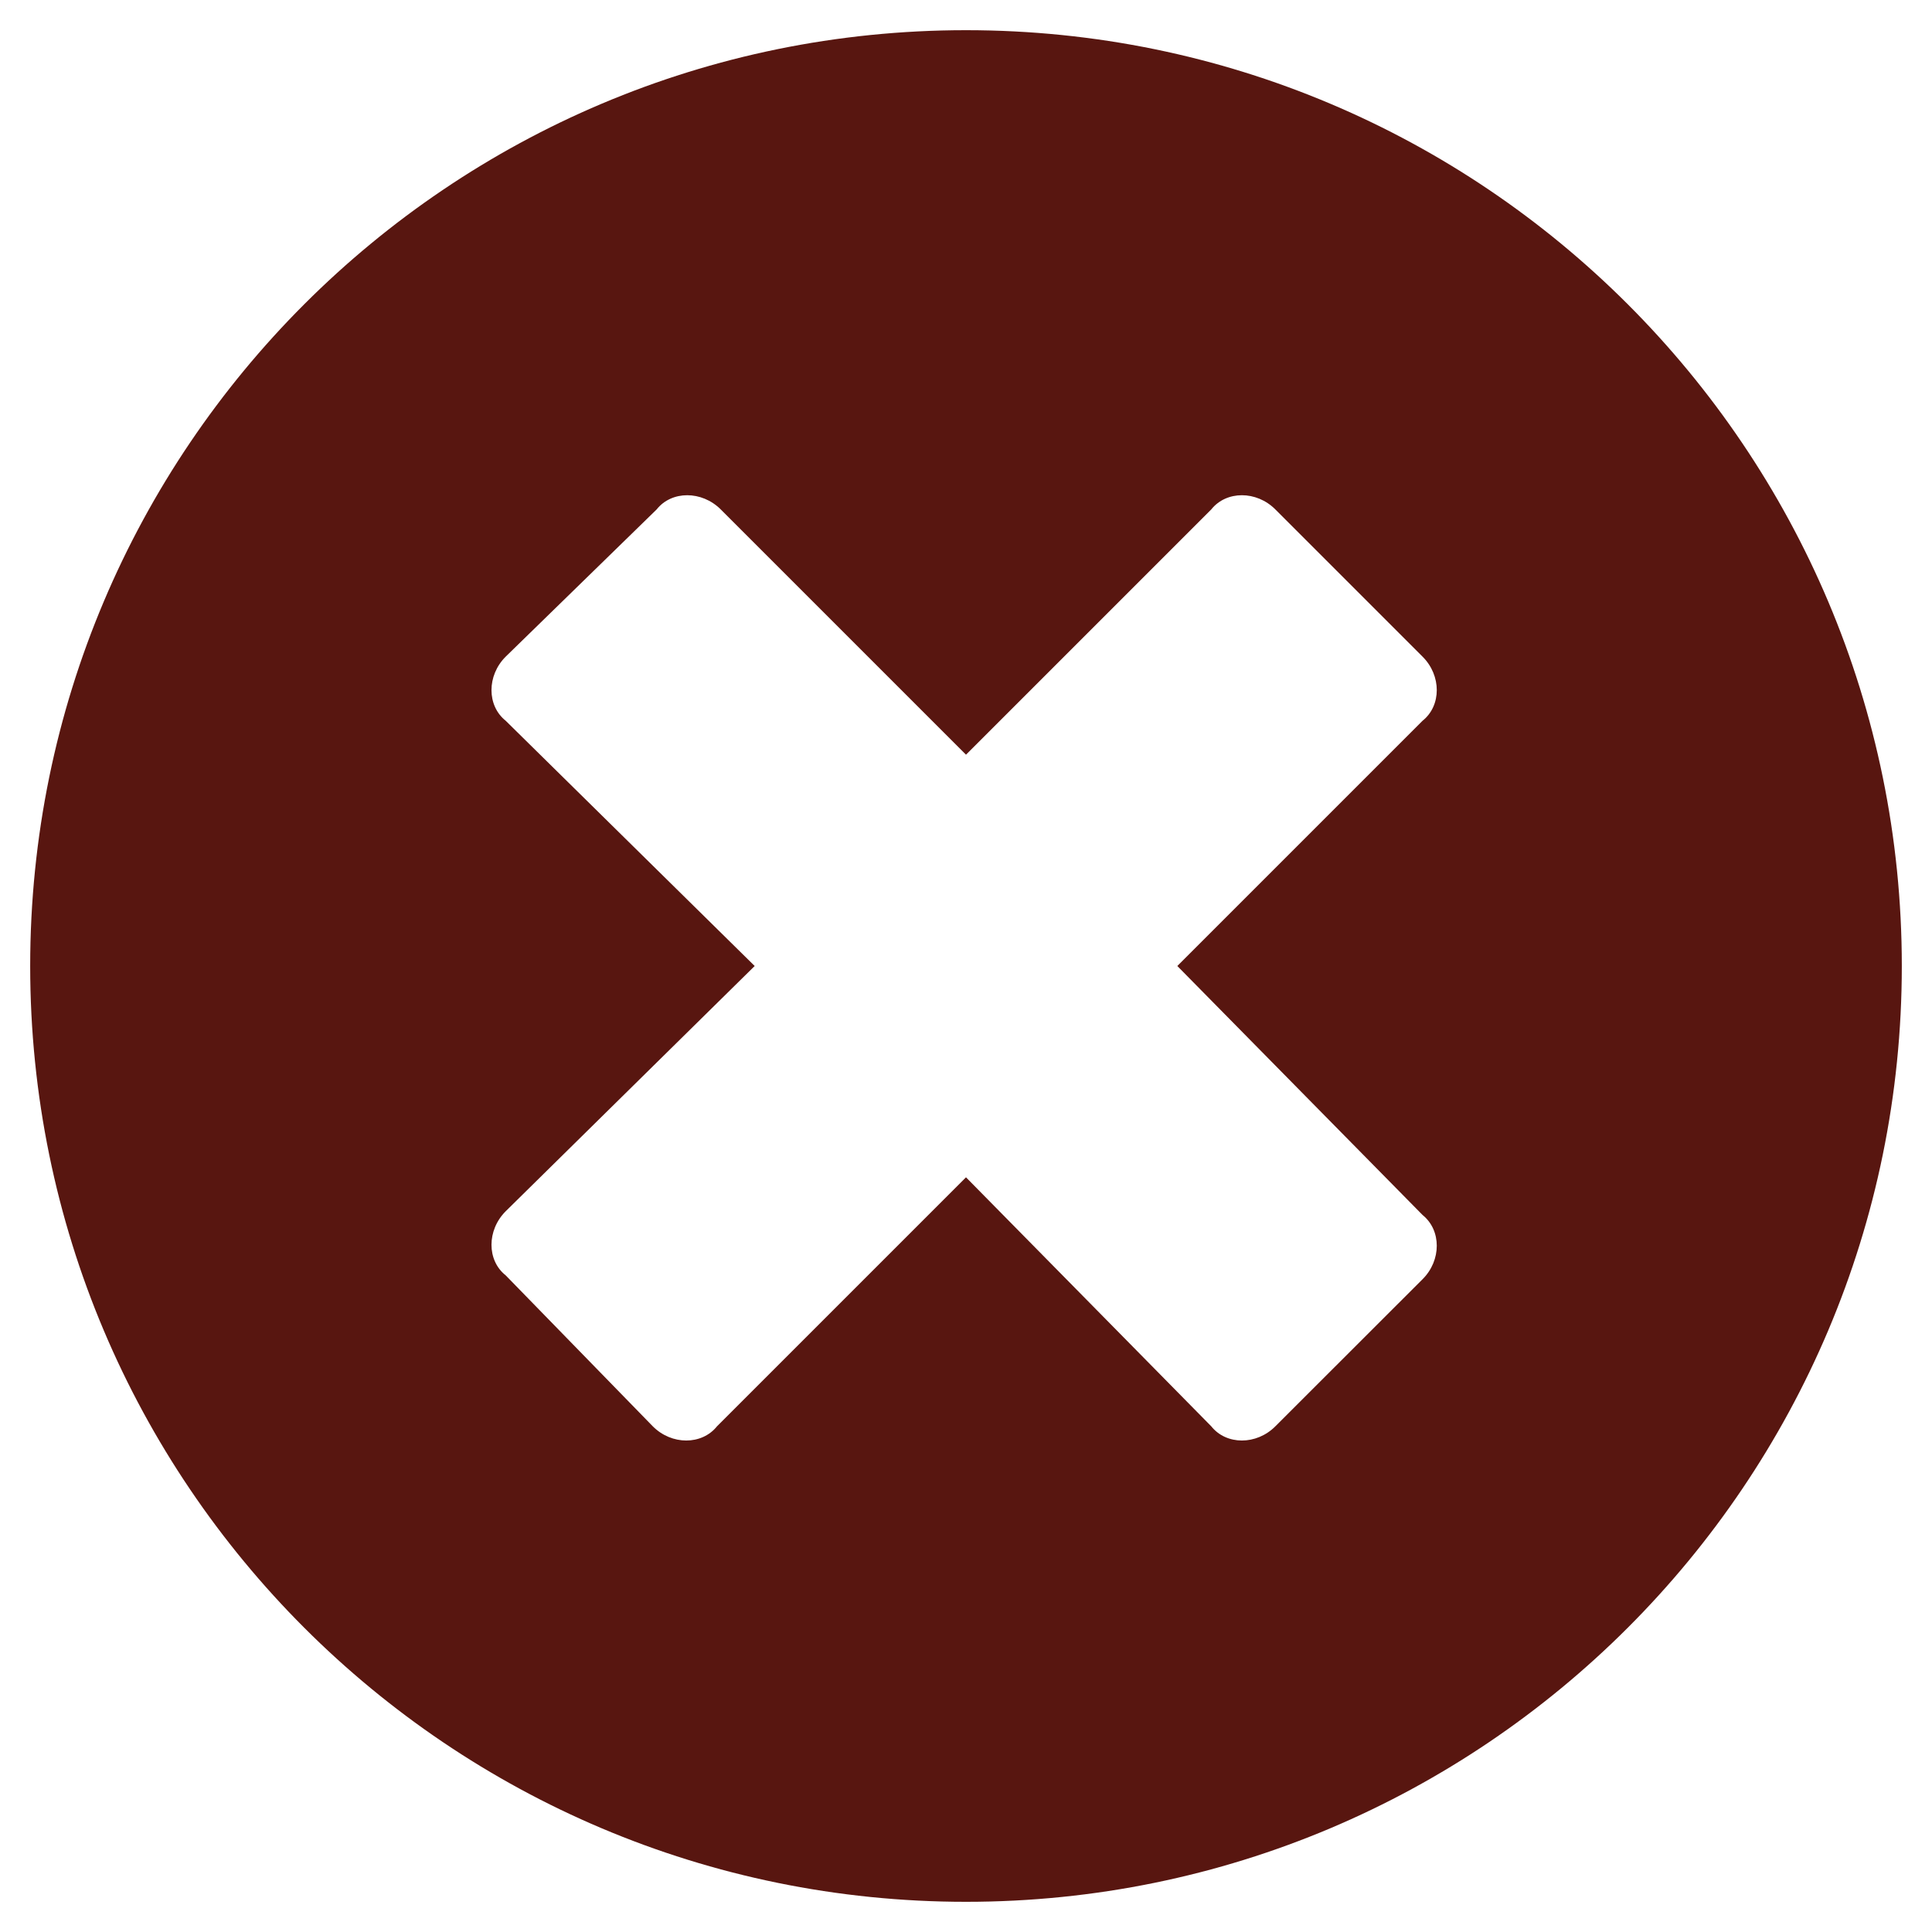 <svg width="16" height="16" viewBox="0 0 16 16" fill="none" xmlns="http://www.w3.org/2000/svg">
<path d="M8 0.25C3.719 0.25 0.25 3.719 0.25 8C0.25 12.281 3.719 15.75 8 15.75C12.281 15.75 15.75 12.281 15.75 8C15.75 3.719 12.281 0.25 8 0.25ZM11.781 10.062C11.938 10.188 11.938 10.438 11.781 10.594L10.562 11.812C10.406 11.969 10.156 11.969 10.031 11.812L8 9.75L5.938 11.812C5.812 11.969 5.562 11.969 5.406 11.812L4.188 10.562C4.031 10.438 4.031 10.188 4.188 10.031L6.25 8L4.188 5.969C4.031 5.844 4.031 5.594 4.188 5.438L5.438 4.219C5.562 4.062 5.812 4.062 5.969 4.219L8 6.25L10.031 4.219C10.156 4.062 10.406 4.062 10.562 4.219L11.781 5.438C11.938 5.594 11.938 5.844 11.781 5.969L9.75 8L11.781 10.062Z" fill="#581610"/>
</svg>
